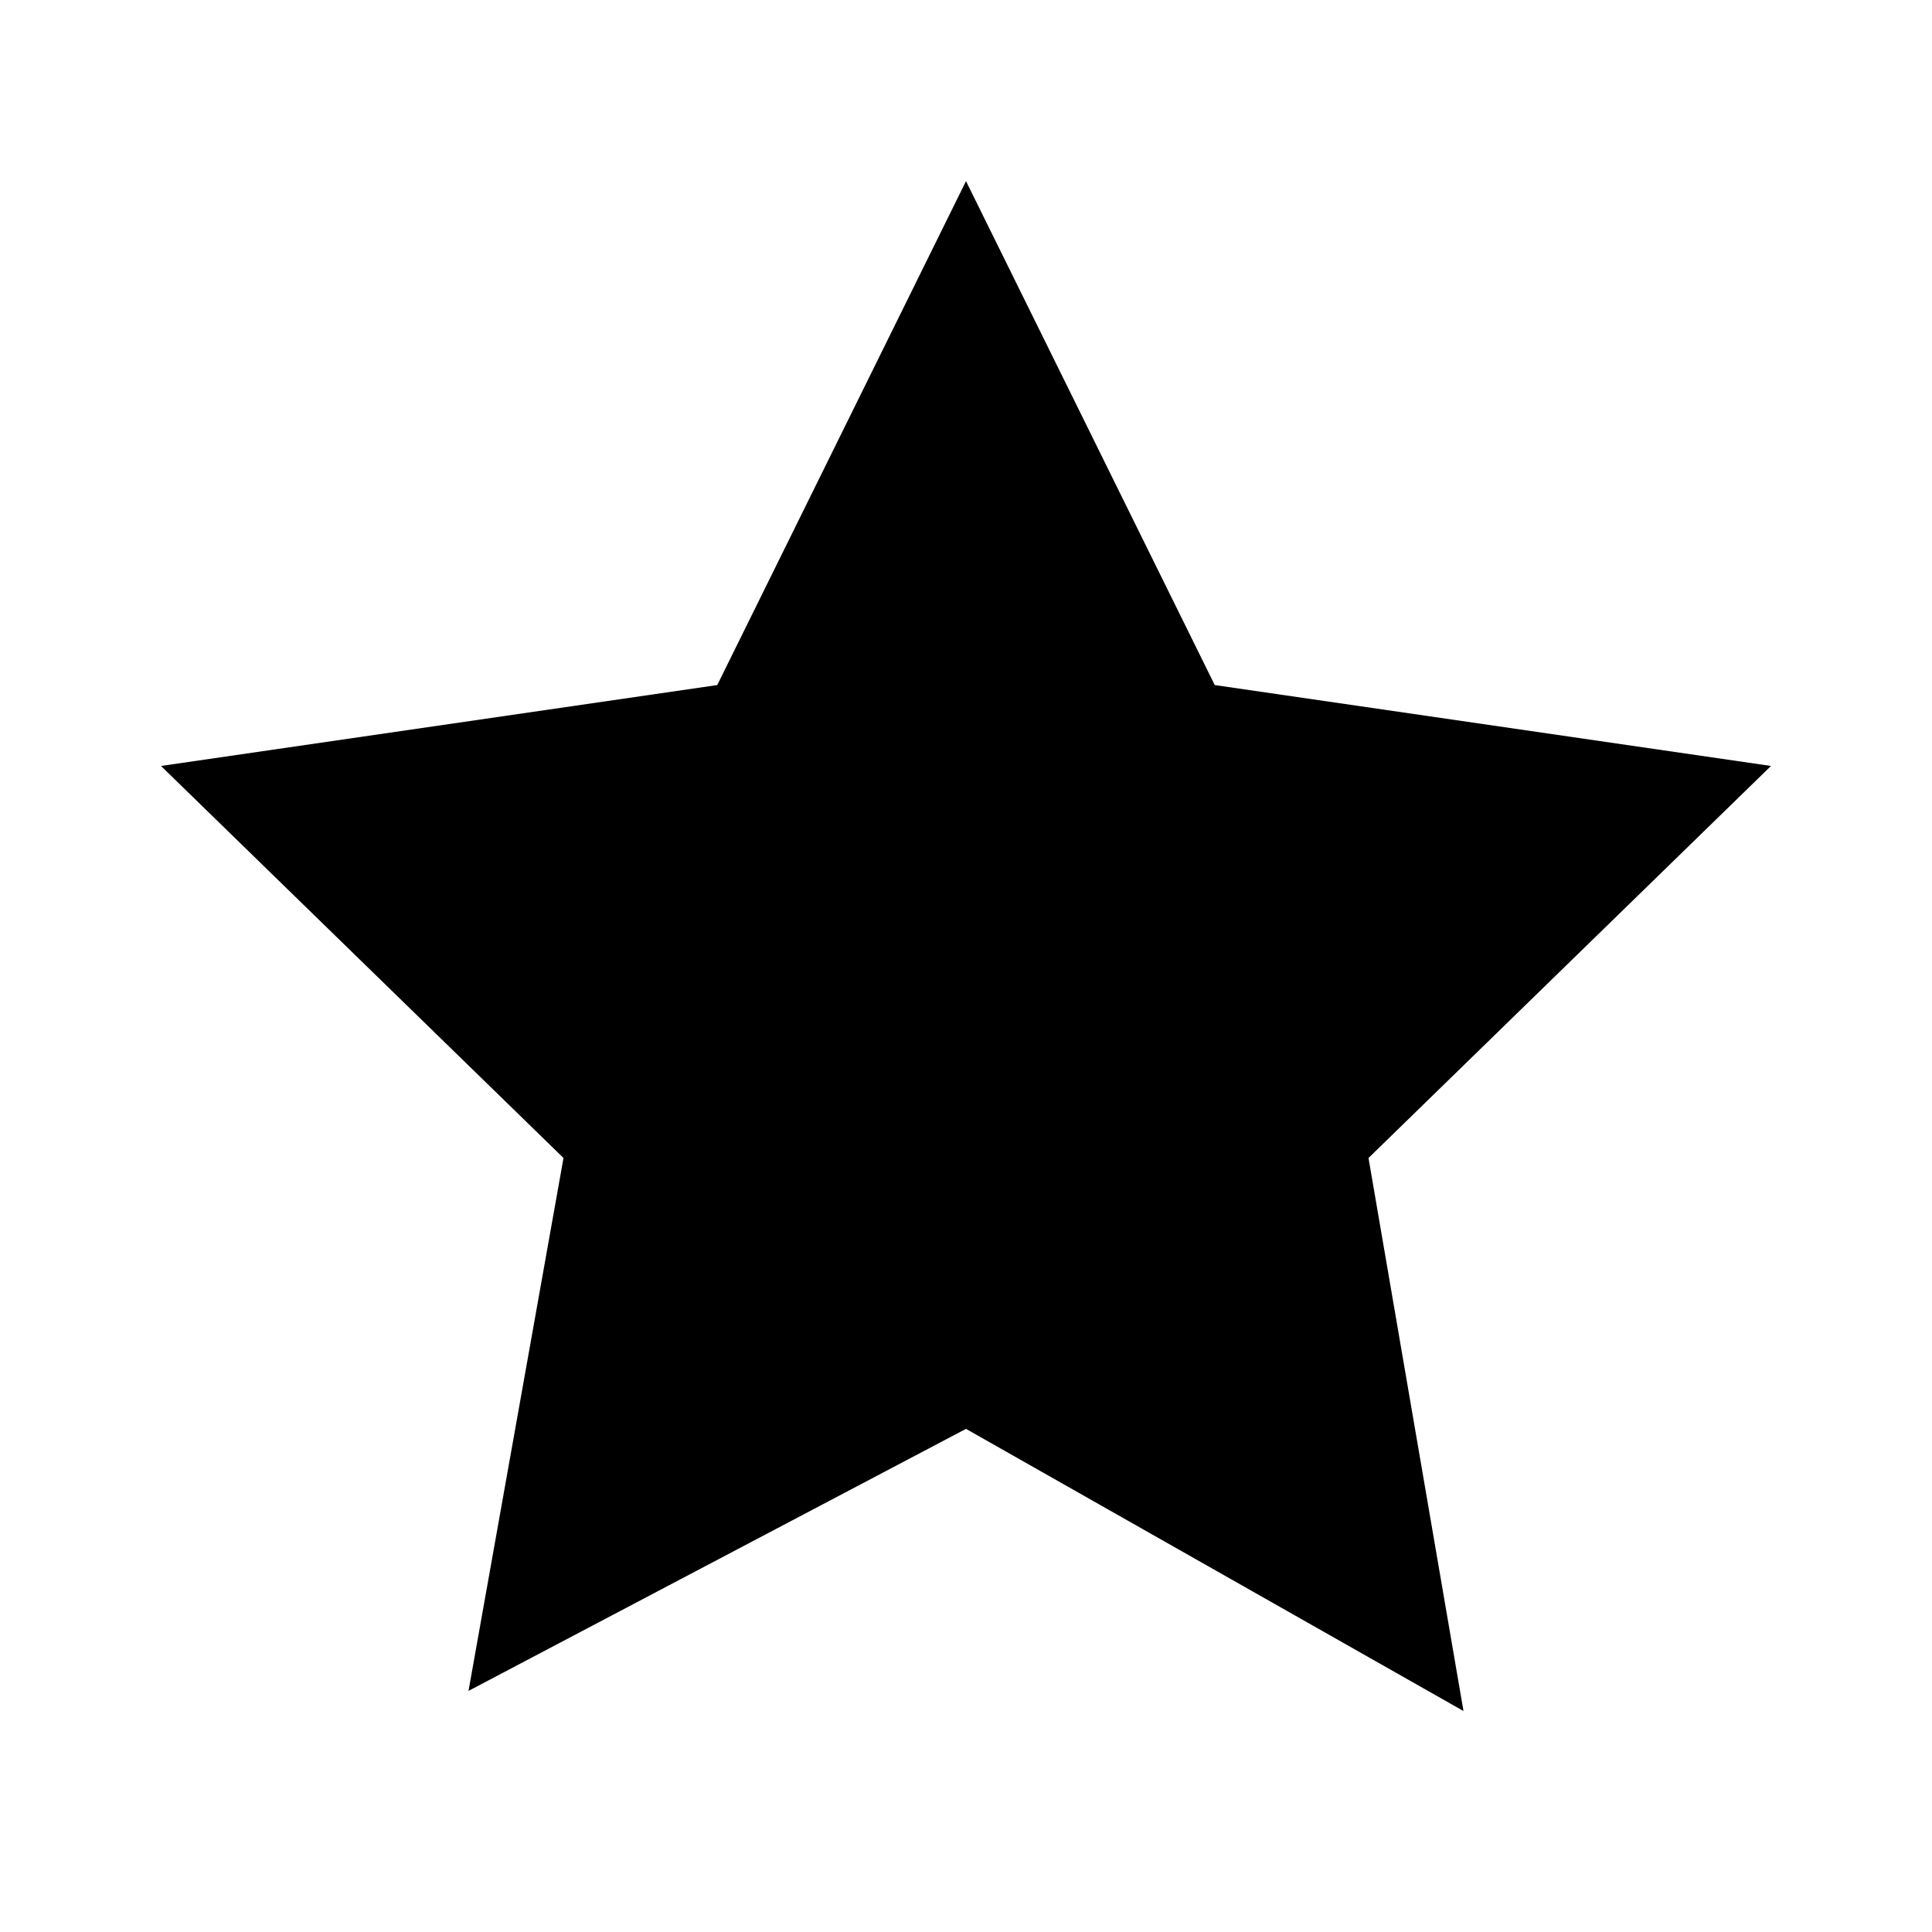 <svg
  xmlns="http://www.w3.org/2000/svg"
  viewBox="0 0 24 24"
  fill="currentColor"
  class="w-6 h-6 text-yellow-500"
>
  <path
    d="M12 2.25l3.09 6.26 6.91 1.005-5 4.87 1.18 6.87L12 17.75l-6.18 3.255L7 14.385l-5-4.87 6.91-1.005L12 2.25z"
  />
</svg>
